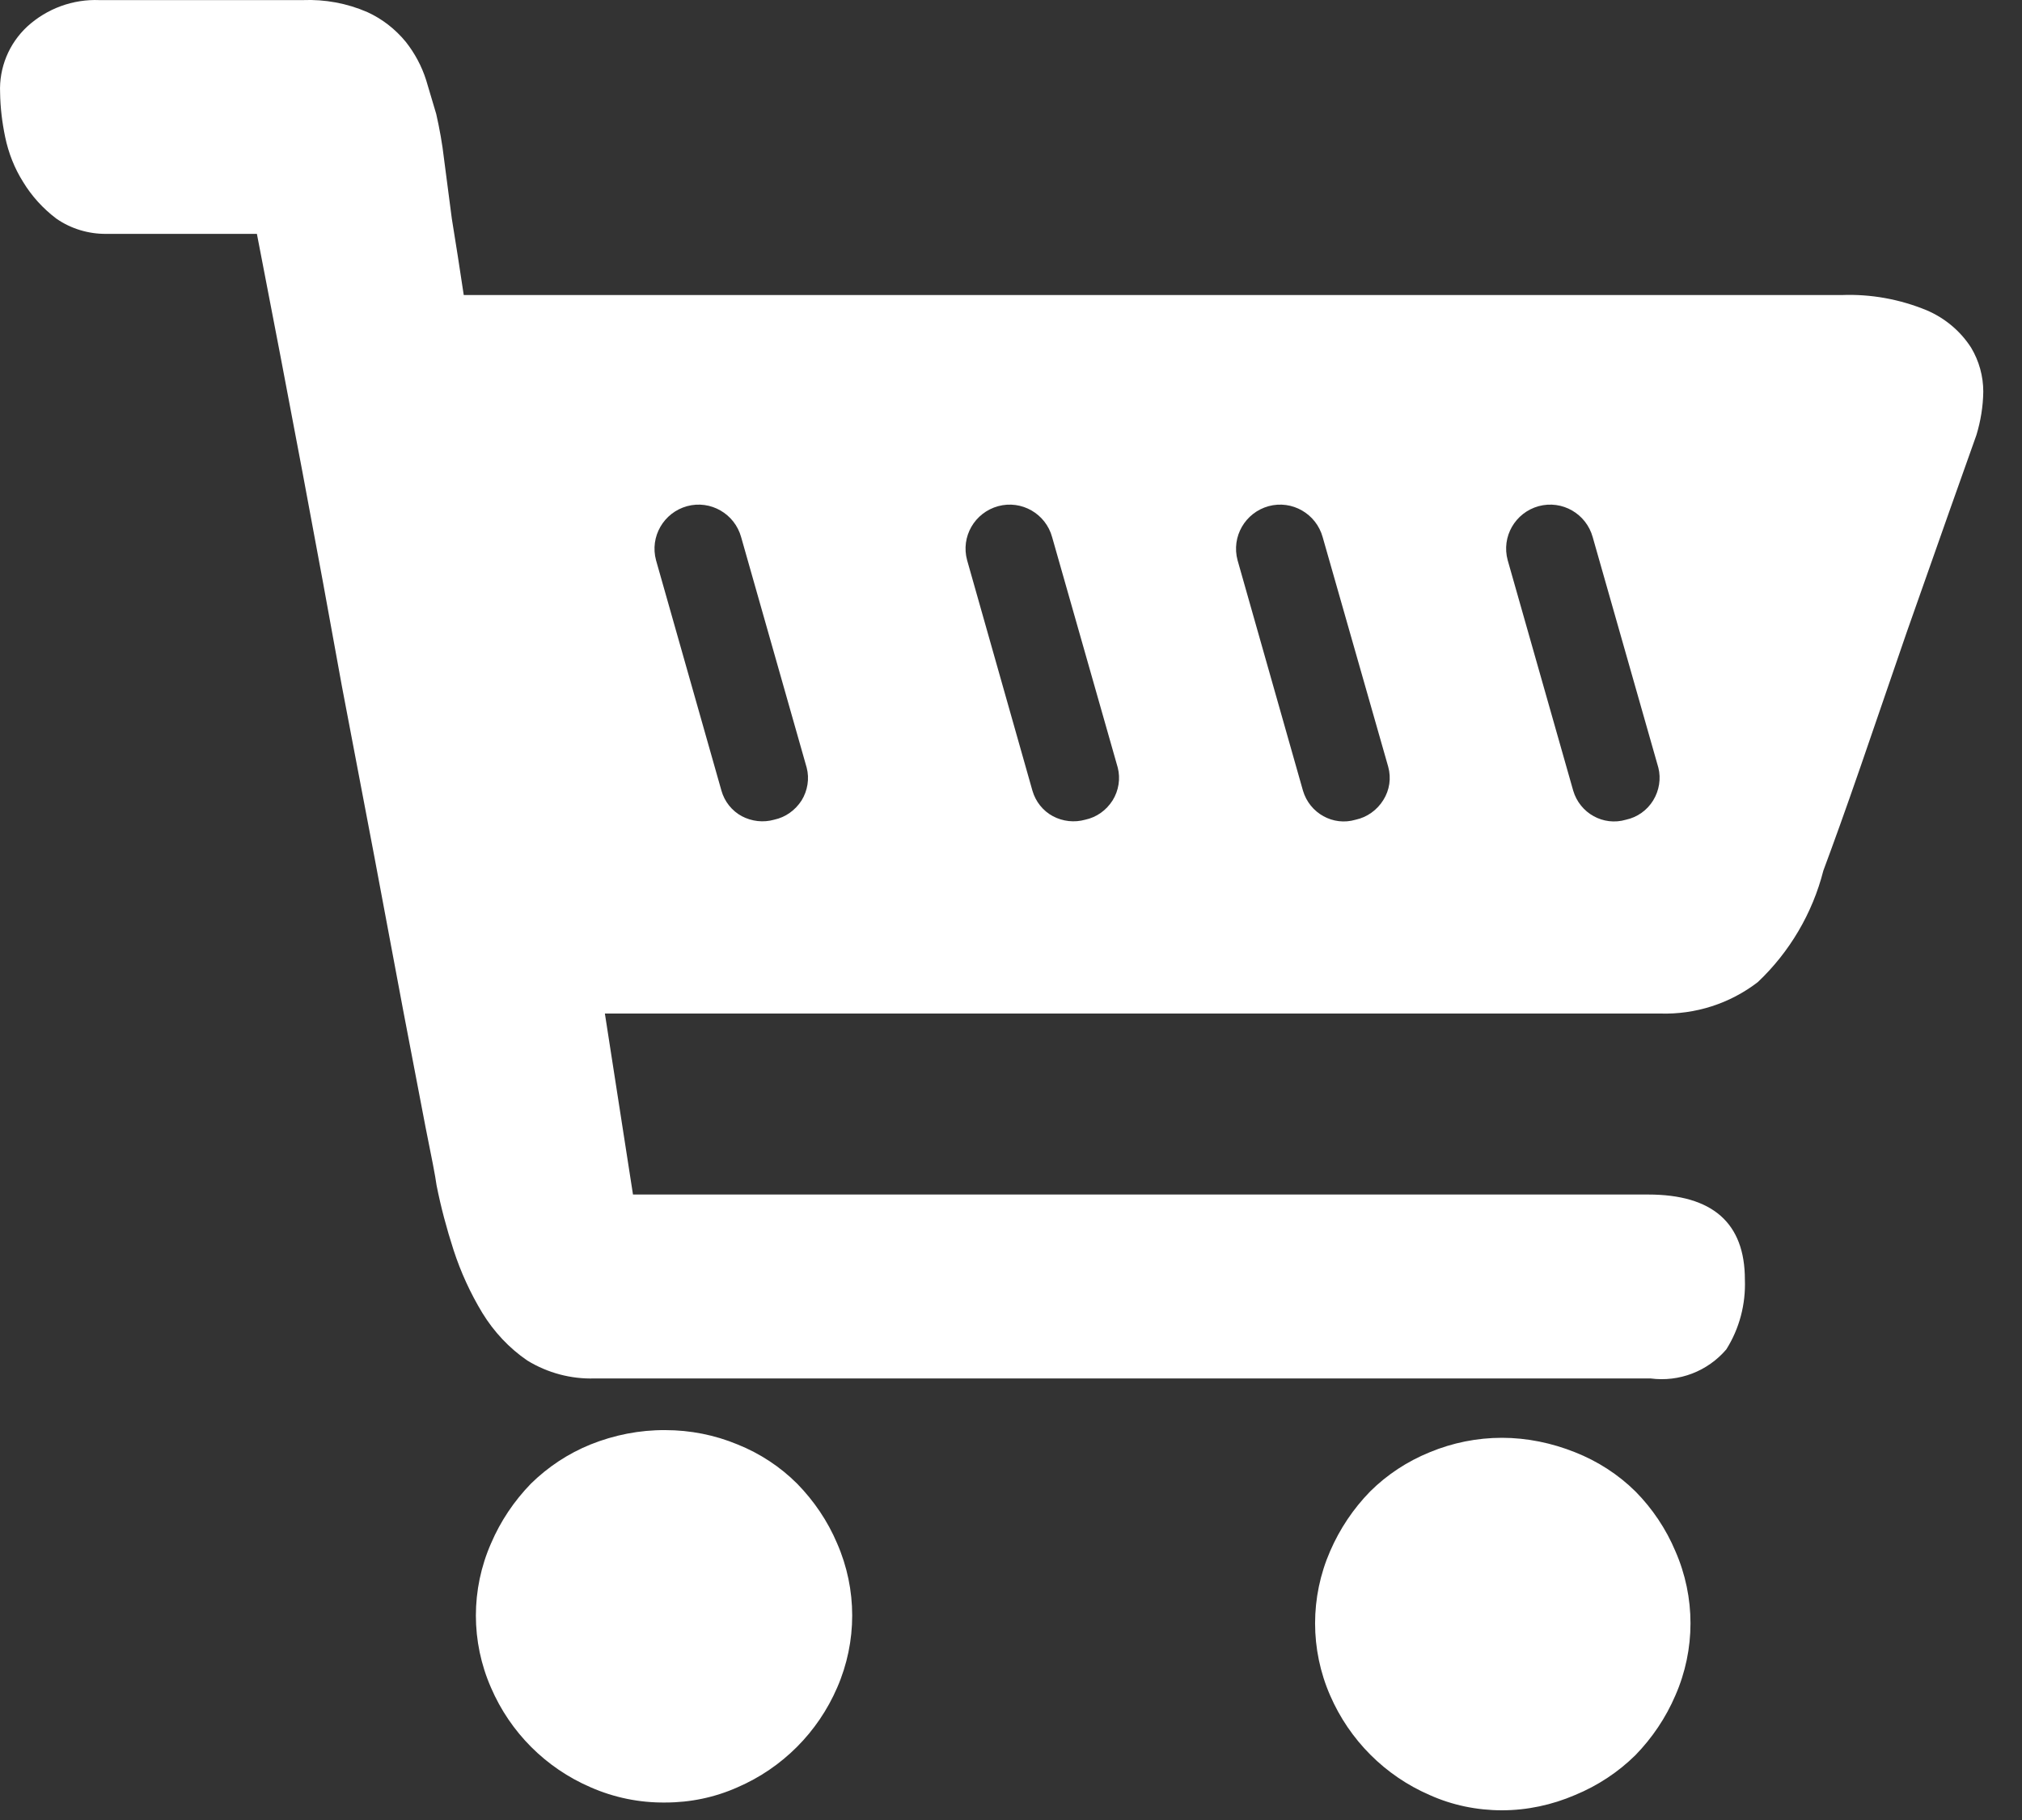 <?xml version="1.0" encoding="UTF-8"?>
<svg width="20px" height="18px" viewBox="0 0 20 18" version="1.1" xmlns="http://www.w3.org/2000/svg" xmlns:xlink="http://www.w3.org/1999/xlink">
    <rect x="0" y="0" width="20" height="18" fill="#333333" stroke="none"/>
    <!-- Generator: Sketch 51.3 (57544) - http://www.bohemiancoding.com/sketch -->
    <title>购物车</title>
    <desc>Created with Sketch.</desc>
    <defs></defs>
    <g id="Page-1" stroke="none" stroke-width="1" fill="none" fill-rule="evenodd">
        <g id="product-2" transform="translate(-788, -292)" fill="#FFFFFF" fill-rule="nonzero">
            <g id="按钮2" transform="translate(745, 277)">
                <g id="购物" transform="translate(43, 15)">
                    <path d="M6.581,14.144 C6.827,14.144 7.07,14.192 7.296,14.286 C7.515,14.374 7.716,14.505 7.885,14.674 C8.052,14.845 8.187,15.044 8.28,15.264 C8.479,15.719 8.479,16.236 8.28,16.692 C8.089,17.133 7.738,17.485 7.296,17.676 C7.07,17.777 6.827,17.827 6.581,17.827 C6.327,17.83 6.075,17.779 5.841,17.676 C5.398,17.485 5.047,17.133 4.857,16.692 C4.657,16.237 4.657,15.719 4.857,15.264 C4.951,15.044 5.085,14.845 5.251,14.674 C5.42,14.508 5.619,14.376 5.841,14.286 C6.075,14.192 6.327,14.142 6.581,14.144 Z M14.856,14.22 C15.103,14.22 15.349,14.271 15.579,14.363 C15.802,14.451 16.006,14.582 16.177,14.751 C16.343,14.919 16.479,15.121 16.571,15.34 C16.771,15.796 16.771,16.313 16.571,16.769 C16.477,16.988 16.343,17.187 16.177,17.358 C16.006,17.527 15.802,17.661 15.579,17.753 C15.351,17.851 15.105,17.904 14.856,17.904 C14.61,17.904 14.365,17.854 14.141,17.753 C13.699,17.562 13.348,17.209 13.157,16.769 C12.958,16.314 12.958,15.796 13.157,15.34 C13.252,15.121 13.385,14.922 13.552,14.751 C13.72,14.584 13.92,14.453 14.141,14.363 C14.367,14.269 14.61,14.22 14.856,14.22 Z M19.497,3.439 C19.392,3.275 19.238,3.146 19.058,3.069 C18.791,2.959 18.506,2.907 18.217,2.918 L4.587,2.918 C4.548,2.655 4.508,2.403 4.469,2.162 L4.392,1.572 C4.375,1.423 4.348,1.274 4.315,1.128 L4.215,0.792 C4.171,0.654 4.103,0.527 4.013,0.413 C3.91,0.288 3.781,0.187 3.634,0.12 C3.432,0.032 3.213,-0.008 2.994,0.001 L0.985,0.001 C0.722,-0.01 0.465,0.084 0.27,0.262 C0.088,0.431 -0.01,0.67 0.001,0.917 C0.003,1.064 0.021,1.211 0.051,1.355 C0.084,1.513 0.143,1.664 0.229,1.8 C0.314,1.94 0.426,2.063 0.557,2.162 C0.702,2.263 0.877,2.315 1.053,2.313 L2.541,2.313 C2.86,3.956 3.141,5.447 3.382,6.788 L3.702,8.468 L3.989,9.998 L4.208,11.142 C4.269,11.444 4.307,11.637 4.318,11.722 C4.361,11.939 4.418,12.152 4.486,12.362 C4.557,12.581 4.653,12.79 4.771,12.985 C4.885,13.171 5.036,13.333 5.216,13.456 C5.416,13.578 5.646,13.64 5.88,13.633 L16.326,13.633 C16.609,13.67 16.889,13.563 17.075,13.346 C17.205,13.14 17.268,12.899 17.259,12.656 C17.259,12.095 16.939,11.814 16.302,11.814 L6.261,11.814 L5.983,10.024 L16.42,10.024 C16.769,10.035 17.11,9.926 17.387,9.713 C17.702,9.415 17.928,9.031 18.035,8.611 C18.129,8.359 18.254,8.013 18.405,7.576 L18.859,6.255 L19.289,5.035 L19.549,4.303 C19.591,4.165 19.615,4.02 19.617,3.873 C19.617,3.722 19.576,3.571 19.497,3.439 Z M7.657,8.107 C7.55,8.137 7.436,8.124 7.337,8.072 C7.239,8.019 7.166,7.927 7.136,7.82 L6.489,5.541 C6.426,5.308 6.564,5.07 6.796,5.006 C7.028,4.943 7.267,5.081 7.331,5.313 L7.979,7.592 C8.008,7.701 7.988,7.82 7.929,7.916 C7.865,8.015 7.769,8.083 7.657,8.107 Z M10.734,8.107 C10.626,8.137 10.512,8.124 10.414,8.072 C10.315,8.019 10.243,7.927 10.212,7.82 L9.566,5.541 C9.502,5.308 9.64,5.07 9.873,5.006 C10.105,4.943 10.344,5.081 10.407,5.313 L11.056,7.592 C11.084,7.701 11.065,7.82 11.005,7.916 C10.942,8.015 10.846,8.083 10.734,8.107 Z M13.409,8.107 C13.186,8.173 12.954,8.043 12.888,7.82 L12.241,5.541 C12.178,5.308 12.316,5.07 12.548,5.006 C12.78,4.943 13.019,5.081 13.083,5.313 L13.731,7.583 C13.762,7.695 13.745,7.813 13.683,7.912 C13.62,8.013 13.521,8.083 13.409,8.107 Z M16.083,8.107 C15.859,8.173 15.627,8.043 15.561,7.82 L14.913,5.541 C14.849,5.308 14.987,5.07 15.219,5.006 C15.452,4.943 15.69,5.081 15.754,5.313 L16.403,7.592 C16.431,7.701 16.411,7.82 16.352,7.916 C16.291,8.015 16.194,8.083 16.083,8.107 Z" id="购物车"></path>
                </g>
            </g>
        </g>
    </g>
</svg>